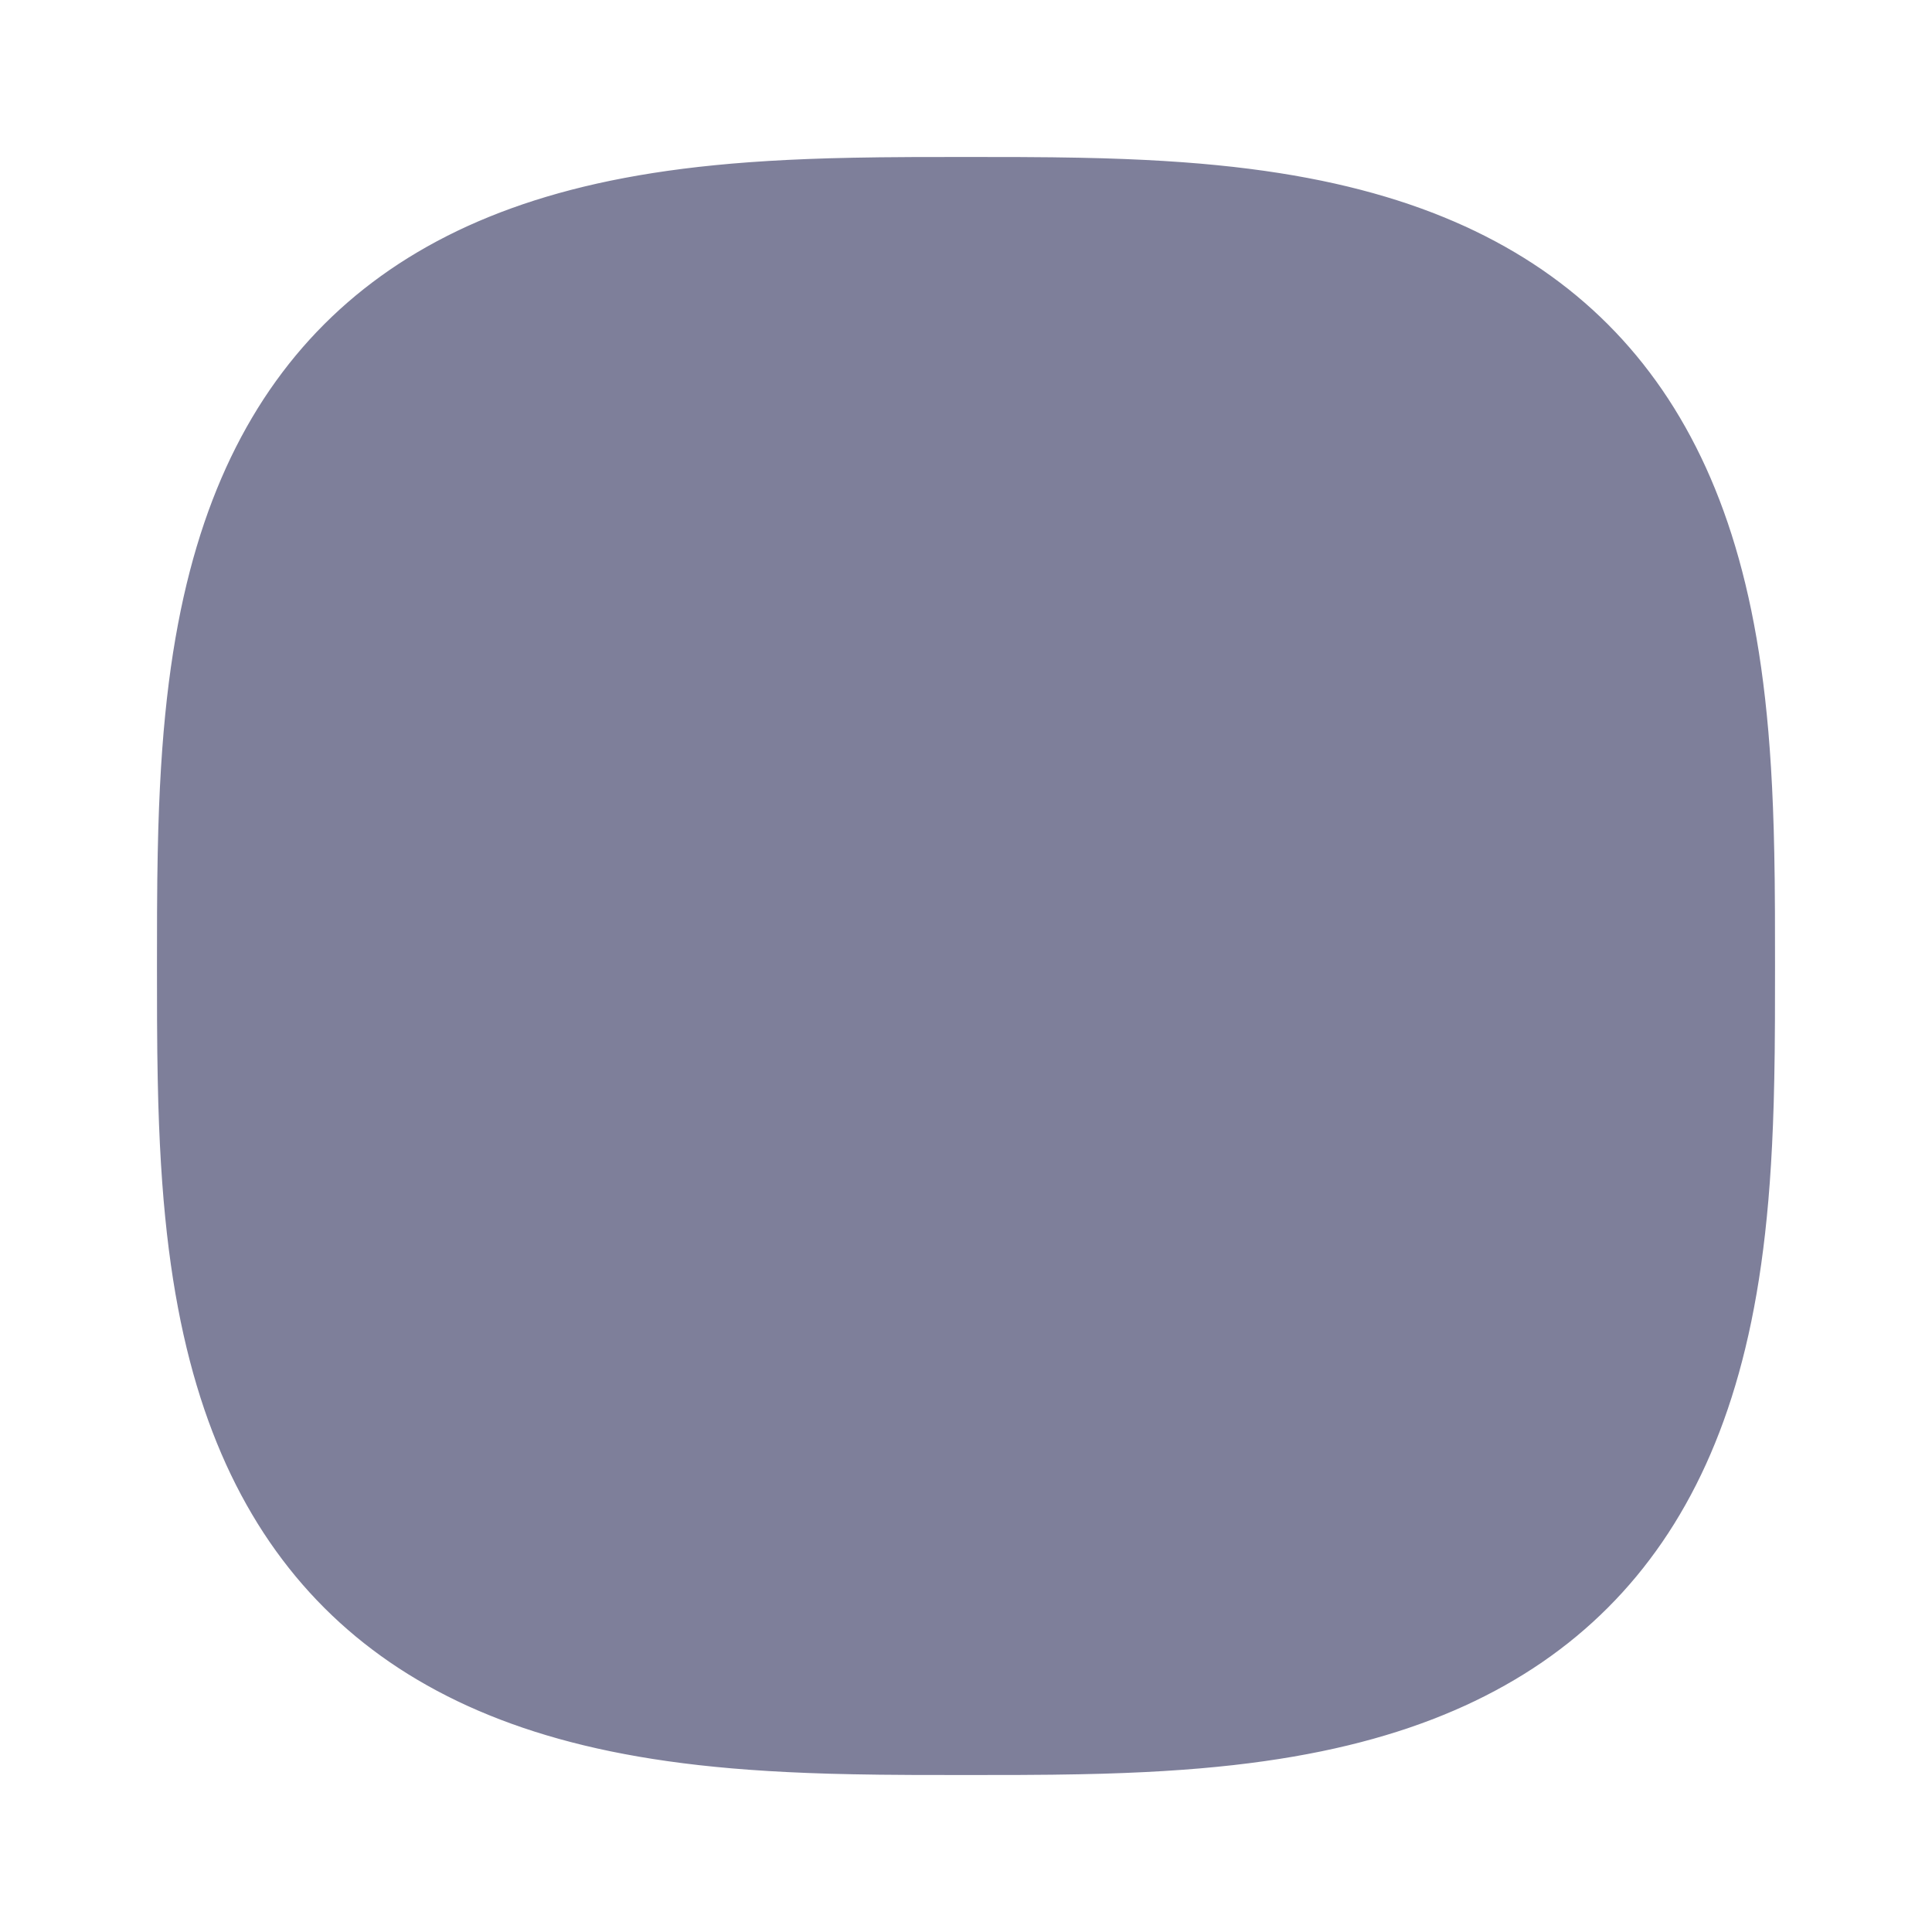 <svg data-v-d1d3d0d7="" id="superellipse" width="100%" height="100%" viewBox="-60 -60 120 120" xmlns="http://www.w3.org/2000/svg" version="1.1" style="transform: rotate(0deg); stroke-width: 0.5px;"><path d="M 50 0 L 49.995 3.364 L 49.98 5.34 L 49.954 6.996 L 49.919 8.473 L 49.873 9.829 L 49.817 11.095 L 49.751 12.29 L 49.675 13.428 L 49.589 14.516 L 49.492 15.563 L 49.386 16.572 L 49.269 17.548 L 49.142 18.494 L 49.005 19.413 L 48.858 20.306 L 48.7 21.177 L 48.533 22.026 L 48.355 22.854 L 48.167 23.663 L 47.969 24.453 L 47.761 25.226 L 47.542 25.983 L 47.314 26.723 L 47.075 27.448 L 46.826 28.158 L 46.567 28.853 L 46.297 29.535 L 46.018 30.202 L 45.728 30.857 L 45.428 31.498 L 45.118 32.126 L 44.797 32.742 L 44.466 33.346 L 44.125 33.937 L 43.774 34.517 L 43.412 35.085 L 43.04 35.641 L 42.657 36.185 L 42.264 36.718 L 41.861 37.24 L 41.447 37.751 L 41.022 38.251 L 40.587 38.74 L 40.141 39.218 L 39.685 39.685 L 39.218 40.141 L 38.74 40.587 L 38.251 41.022 L 37.751 41.447 L 37.24 41.861 L 36.718 42.264 L 36.185 42.657 L 35.641 43.04 L 35.085 43.412 L 34.517 43.774 L 33.937 44.125 L 33.346 44.466 L 32.742 44.797 L 32.126 45.118 L 31.498 45.428 L 30.857 45.728 L 30.202 46.018 L 29.535 46.297 L 28.853 46.567 L 28.158 46.826 L 27.448 47.075 L 26.723 47.314 L 25.983 47.542 L 25.226 47.761 L 24.453 47.969 L 23.663 48.167 L 22.854 48.355 L 22.026 48.533 L 21.177 48.7 L 20.306 48.858 L 19.413 49.005 L 18.494 49.142 L 17.548 49.269 L 16.572 49.386 L 15.563 49.492 L 14.516 49.589 L 13.428 49.675 L 12.29 49.751 L 11.095 49.817 L 9.829 49.873 L 8.473 49.919 L 6.996 49.954 L 5.34 49.98 L 3.364 49.995 L 7.76766656990146e-10 50 L -3.364 49.995 L -5.34 49.98 L -6.996 49.954 L -8.473 49.919 L -9.829 49.873 L -11.095 49.817 L -12.29 49.751 L -13.428 49.675 L -14.516 49.589 L -15.563 49.492 L -16.572 49.386 L -17.548 49.269 L -18.494 49.142 L -19.413 49.005 L -20.306 48.858 L -21.177 48.7 L -22.026 48.533 L -22.854 48.355 L -23.663 48.167 L -24.453 47.969 L -25.226 47.761 L -25.983 47.542 L -26.723 47.314 L -27.448 47.075 L -28.158 46.826 L -28.853 46.567 L -29.535 46.297 L -30.202 46.018 L -30.857 45.728 L -31.498 45.428 L -32.126 45.118 L -32.742 44.797 L -33.346 44.466 L -33.937 44.125 L -34.517 43.774 L -35.085 43.412 L -35.641 43.04 L -36.185 42.657 L -36.718 42.264 L -37.24 41.861 L -37.751 41.447 L -38.251 41.022 L -38.74 40.587 L -39.218 40.141 L -39.685 39.685 L -40.141 39.218 L -40.587 38.74 L -41.022 38.251 L -41.447 37.751 L -41.861 37.24 L -42.264 36.718 L -42.657 36.185 L -43.04 35.641 L -43.412 35.085 L -43.774 34.517 L -44.125 33.937 L -44.466 33.346 L -44.797 32.742 L -45.118 32.126 L -45.428 31.498 L -45.728 30.857 L -46.018 30.202 L -46.297 29.535 L -46.567 28.853 L -46.826 28.158 L -47.075 27.448 L -47.314 26.723 L -47.542 25.983 L -47.761 25.226 L -47.969 24.453 L -48.167 23.663 L -48.355 22.854 L -48.533 22.026 L -48.7 21.177 L -48.858 20.306 L -49.005 19.413 L -49.142 18.494 L -49.269 17.548 L -49.386 16.572 L -49.492 15.563 L -49.589 14.516 L -49.675 13.428 L -49.751 12.29 L -49.817 11.095 L -49.873 9.829 L -49.919 8.473 L -49.954 6.996 L -49.98 5.34 L -49.995 3.364 L -50 1.2330402084399792e-9 L -49.995 -3.364 L -49.98 -5.34 L -49.954 -6.996 L -49.919 -8.473 L -49.873 -9.829 L -49.817 -11.095 L -49.751 -12.29 L -49.675 -13.428 L -49.589 -14.516 L -49.492 -15.563 L -49.386 -16.572 L -49.269 -17.548 L -49.142 -18.494 L -49.005 -19.413 L -48.858 -20.306 L -48.7 -21.177 L -48.533 -22.026 L -48.355 -22.854 L -48.167 -23.663 L -47.969 -24.453 L -47.761 -25.226 L -47.542 -25.983 L -47.314 -26.723 L -47.075 -27.448 L -46.826 -28.158 L -46.567 -28.853 L -46.297 -29.535 L -46.018 -30.202 L -45.728 -30.857 L -45.428 -31.498 L -45.118 -32.126 L -44.797 -32.742 L -44.466 -33.346 L -44.125 -33.937 L -43.774 -34.517 L -43.412 -35.085 L -43.04 -35.641 L -42.657 -36.185 L -42.264 -36.718 L -41.861 -37.24 L -41.447 -37.751 L -41.022 -38.251 L -40.587 -38.74 L -40.141 -39.218 L -39.685 -39.685 L -39.218 -40.141 L -38.74 -40.587 L -38.251 -41.022 L -37.751 -41.447 L -37.24 -41.861 L -36.718 -42.264 L -36.185 -42.657 L -35.641 -43.04 L -35.085 -43.412 L -34.517 -43.774 L -33.937 -44.125 L -33.346 -44.466 L -32.742 -44.797 L -32.126 -45.118 L -31.498 -45.428 L -30.857 -45.728 L -30.202 -46.018 L -29.535 -46.297 L -28.853 -46.567 L -28.158 -46.826 L -27.448 -47.075 L -26.723 -47.314 L -25.983 -47.542 L -25.226 -47.761 L -24.453 -47.969 L -23.663 -48.167 L -22.854 -48.355 L -22.026 -48.533 L -21.177 -48.7 L -20.306 -48.858 L -19.413 -49.005 L -18.494 -49.142 L -17.548 -49.269 L -16.572 -49.386 L -15.563 -49.492 L -14.516 -49.589 L -13.428 -49.675 L -12.29 -49.751 L -11.095 -49.817 L -9.829 -49.873 L -8.473 -49.919 L -6.996 -49.954 L -5.34 -49.98 L -3.364 -49.995 L -1.6157397574913097e-9 -50 L 3.364 -49.995 L 5.34 -49.98 L 6.996 -49.954 L 8.473 -49.919 L 9.829 -49.873 L 11.095 -49.817 L 12.29 -49.751 L 13.428 -49.675 L 14.516 -49.589 L 15.563 -49.492 L 16.572 -49.386 L 17.548 -49.269 L 18.494 -49.142 L 19.413 -49.005 L 20.306 -48.858 L 21.177 -48.7 L 22.026 -48.533 L 22.854 -48.355 L 23.663 -48.167 L 24.453 -47.969 L 25.226 -47.761 L 25.983 -47.542 L 26.723 -47.314 L 27.448 -47.075 L 28.158 -46.826 L 28.853 -46.567 L 29.535 -46.297 L 30.202 -46.018 L 30.857 -45.728 L 31.498 -45.428 L 32.126 -45.118 L 32.742 -44.797 L 33.346 -44.466 L 33.937 -44.125 L 34.517 -43.774 L 35.085 -43.412 L 35.641 -43.04 L 36.185 -42.657 L 36.718 -42.264 L 37.24 -41.861 L 37.751 -41.447 L 38.251 -41.022 L 38.74 -40.587 L 39.218 -40.141 L 39.685 -39.685 L 40.141 -39.218 L 40.587 -38.74 L 41.022 -38.251 L 41.447 -37.751 L 41.861 -37.24 L 42.264 -36.718 L 42.657 -36.185 L 43.04 -35.641 L 43.412 -35.085 L 43.774 -34.517 L 44.125 -33.937 L 44.466 -33.346 L 44.797 -32.742 L 45.118 -32.126 L 45.428 -31.498 L 45.728 -30.857 L 46.018 -30.202 L 46.297 -29.535 L 46.567 -28.853 L 46.826 -28.158 L 47.075 -27.448 L 47.314 -26.723 L 47.542 -25.983 L 47.761 -25.226 L 47.969 -24.453 L 48.167 -23.663 L 48.355 -22.854 L 48.533 -22.026 L 48.7 -21.177 L 48.858 -20.306 L 49.005 -19.413 L 49.142 -18.494 L 49.269 -17.548 L 49.386 -16.572 L 49.492 -15.563 L 49.589 -14.516 L 49.675 -13.428 L 49.751 -12.29 L 49.817 -11.095 L 49.873 -9.829 L 49.919 -8.473 L 49.954 -6.996 L 49.98 -5.34 L 49.995 -3.364 Z" stroke="#7e7f9a" fill="#7e7f9a"/></svg>
